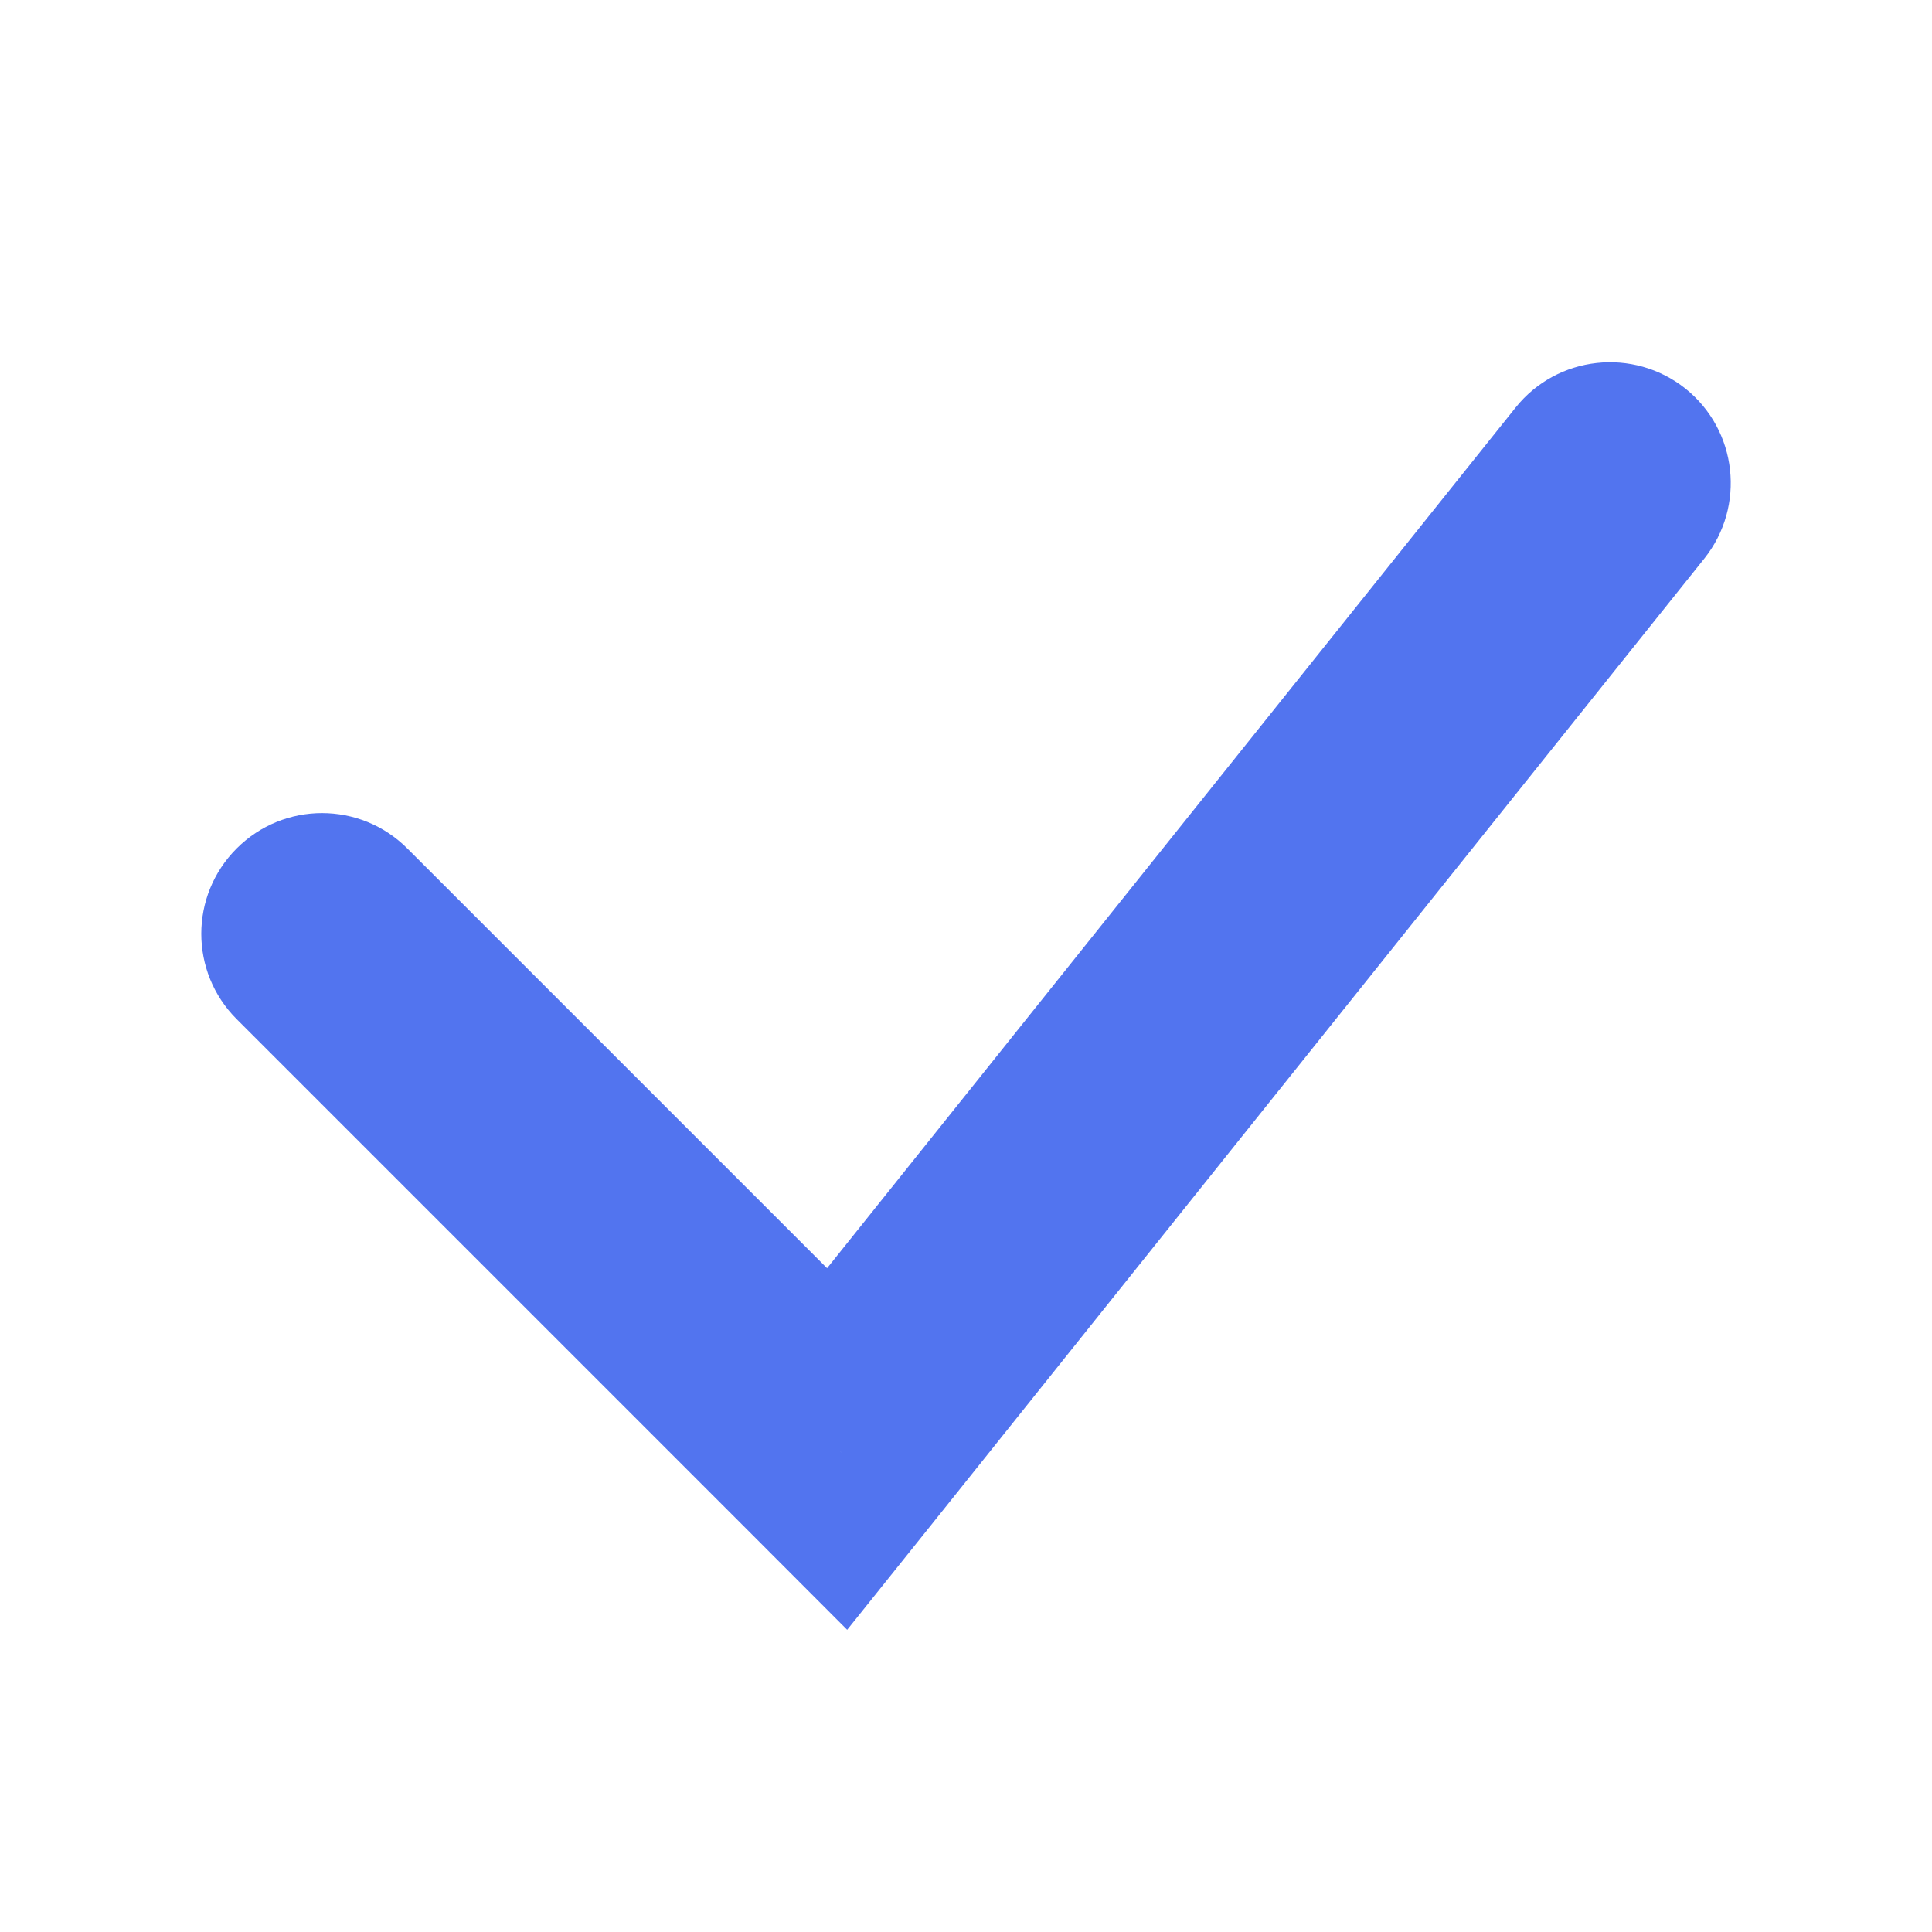 <svg width="12" height="12" viewBox="0 0 12 12" fill="none" xmlns="http://www.w3.org/2000/svg">
<path d="M2.53 5.27C2.237 4.977 1.763 4.977 1.47 5.27C1.177 5.563 1.177 6.037 1.47 6.33L2.53 5.27ZM5.2 9L4.67 9.53L5.262 10.123L5.786 9.469L5.2 9ZM10.586 3.469C10.844 3.145 10.792 2.673 10.469 2.414C10.145 2.156 9.673 2.208 9.414 2.531L10.586 3.469ZM1.47 6.33L4.67 9.53L5.73 8.47L2.53 5.27L1.47 6.33ZM5.786 9.469L10.586 3.469L9.414 2.531L4.614 8.531L5.786 9.469Z" fill="#5274EF"/>
</svg>
